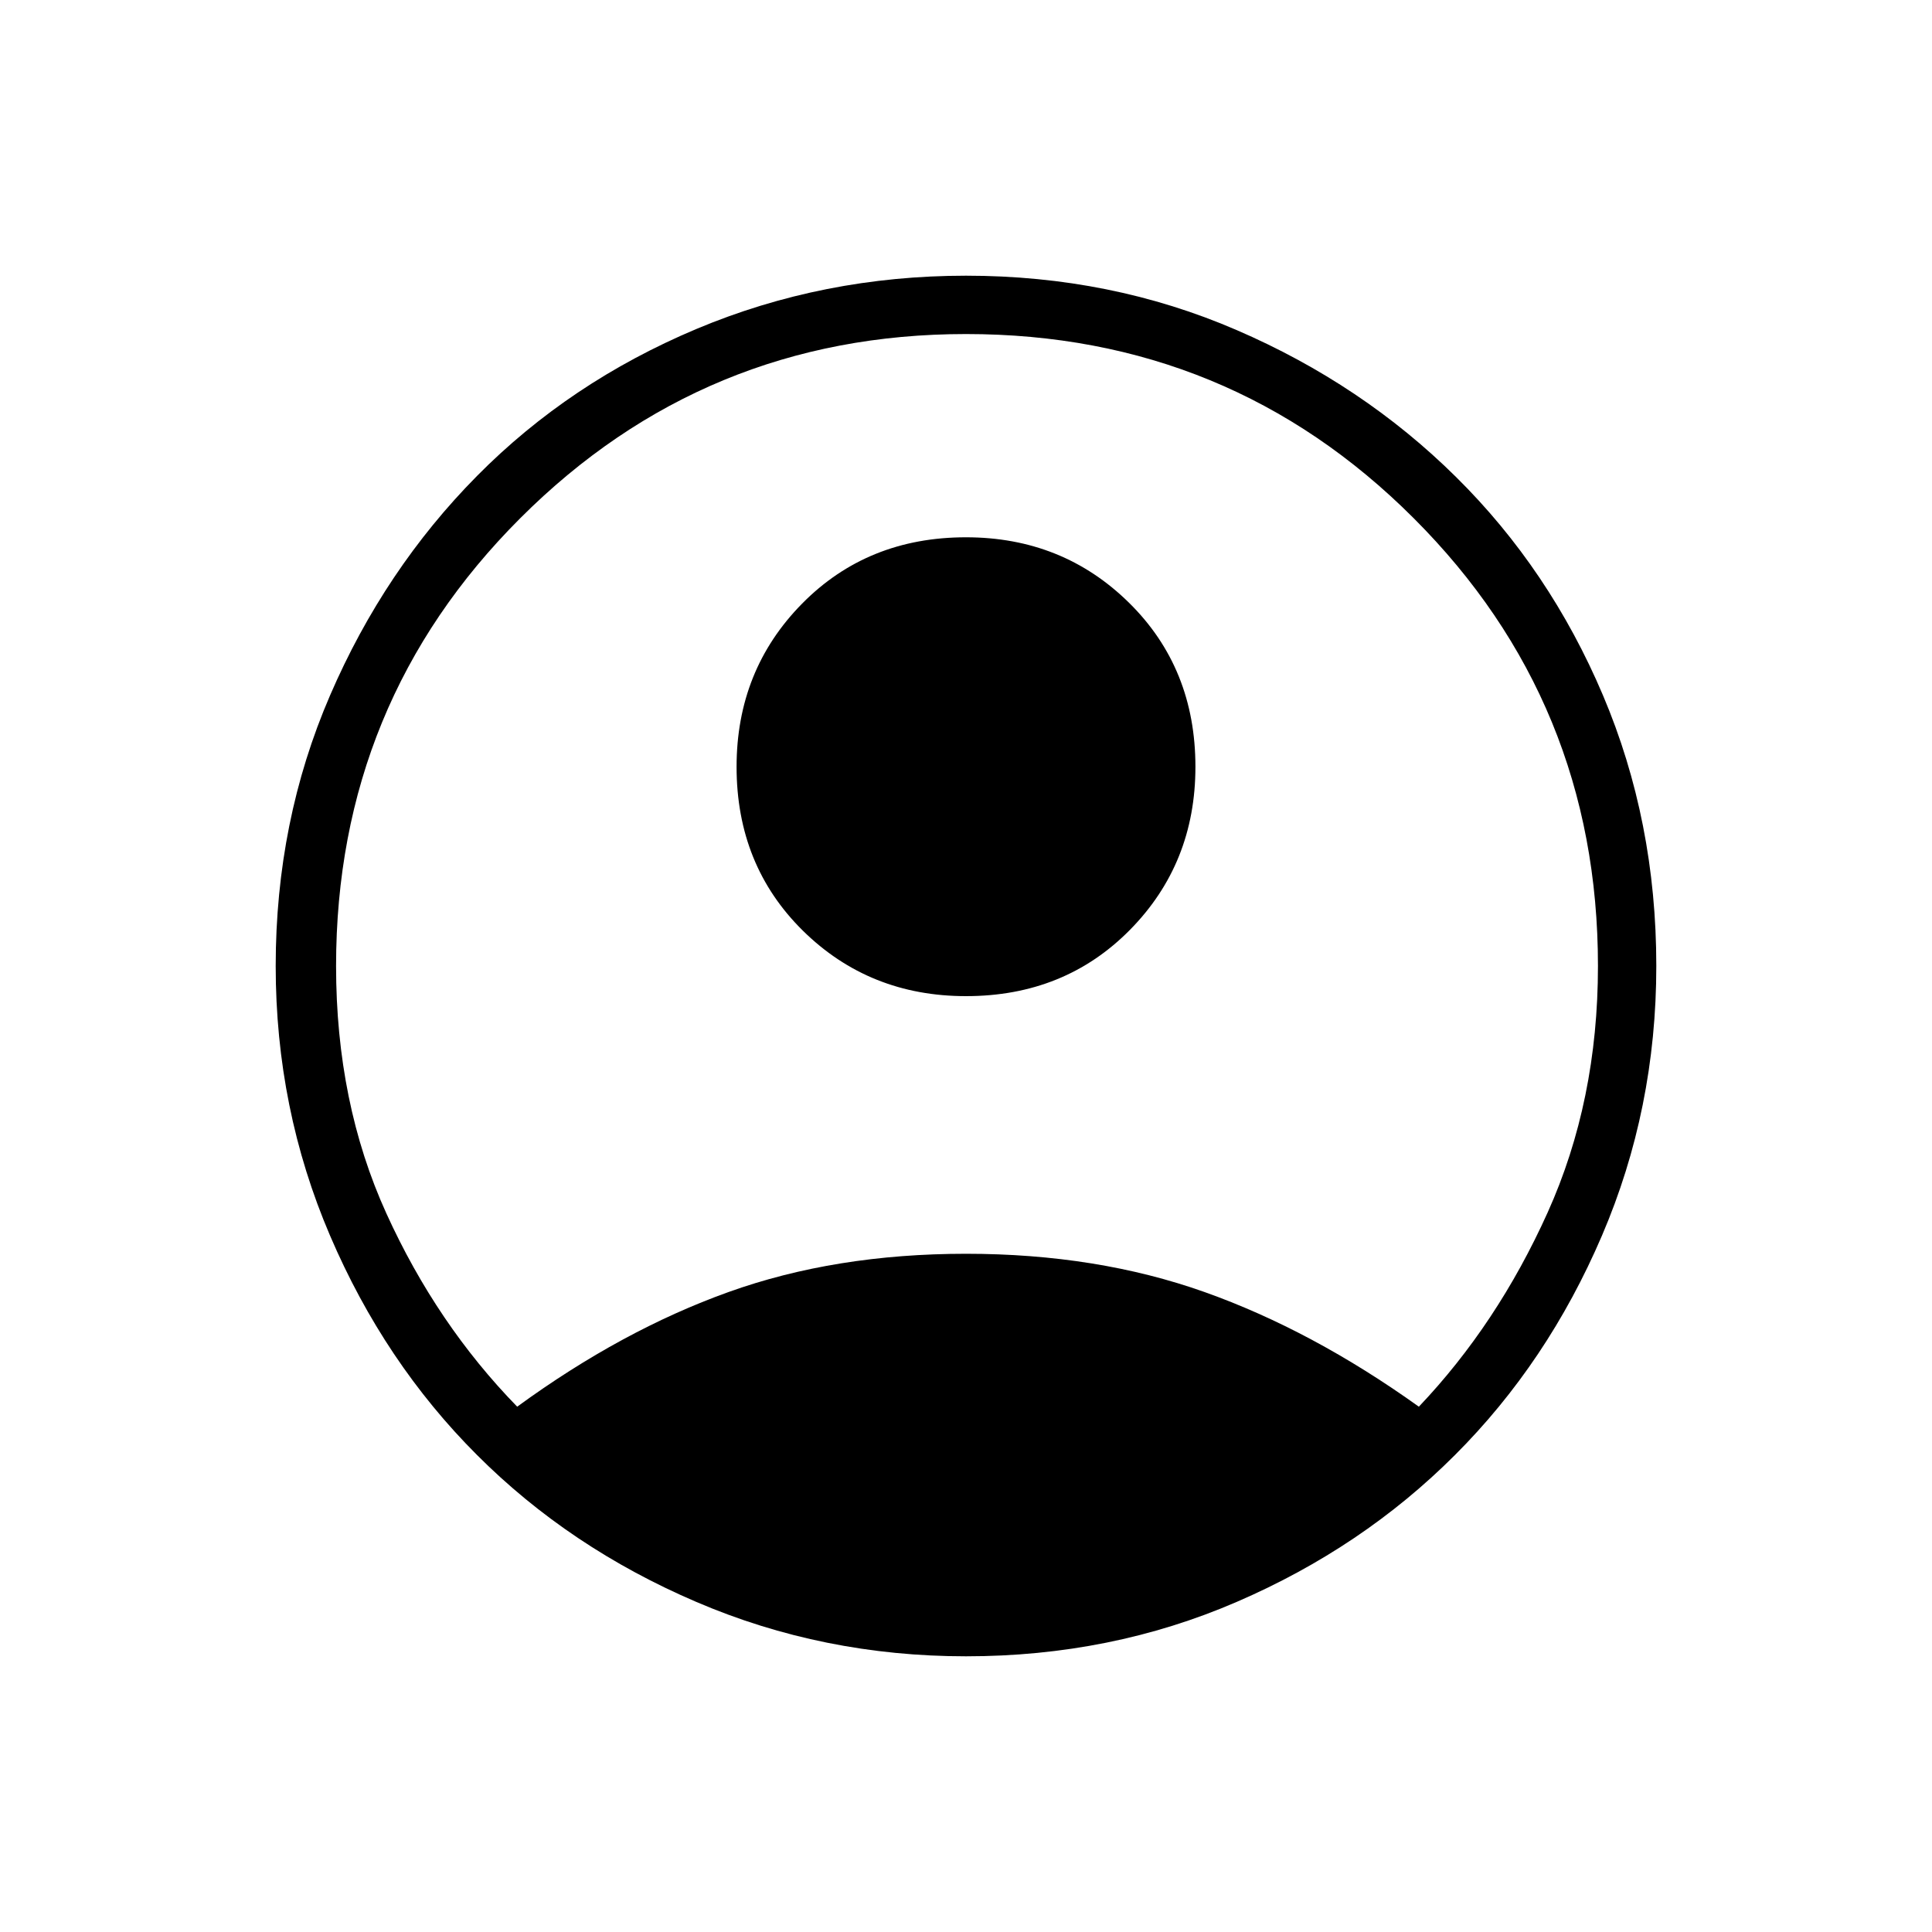 <svg xmlns="http://www.w3.org/2000/svg" height="20" width="20"><path d="M5.354 14.562q1.084-.791 2.188-1.187T10 12.979q1.354 0 2.469.396 1.114.396 2.219 1.187.812-.854 1.333-2.01.521-1.156.521-2.552 0-2.729-1.907-4.635Q12.729 3.458 10 3.458q-2.708 0-4.615 1.907Q3.479 7.271 3.479 10q0 1.417.521 2.562.521 1.146 1.354 2ZM10 10.312q-1 0-1.688-.677-.687-.677-.687-1.697 0-1 .677-1.688T10 5.562q1 0 1.688.678.687.677.687 1.698 0 1-.677 1.687T10 10.312Zm0 6.834q-1.479 0-2.792-.563-1.312-.562-2.27-1.521-.959-.958-1.521-2.27-.563-1.313-.563-2.792 0-1.5.563-2.802.562-1.302 1.521-2.271.958-.969 2.27-1.521Q8.521 2.854 10 2.854q1.5 0 2.802.563 1.302.562 2.271 1.521.969.958 1.521 2.26.552 1.302.552 2.802 0 1.479-.563 2.792-.562 1.312-1.521 2.27-.958.959-2.26 1.521-1.302.563-2.802.563Z"/></svg>